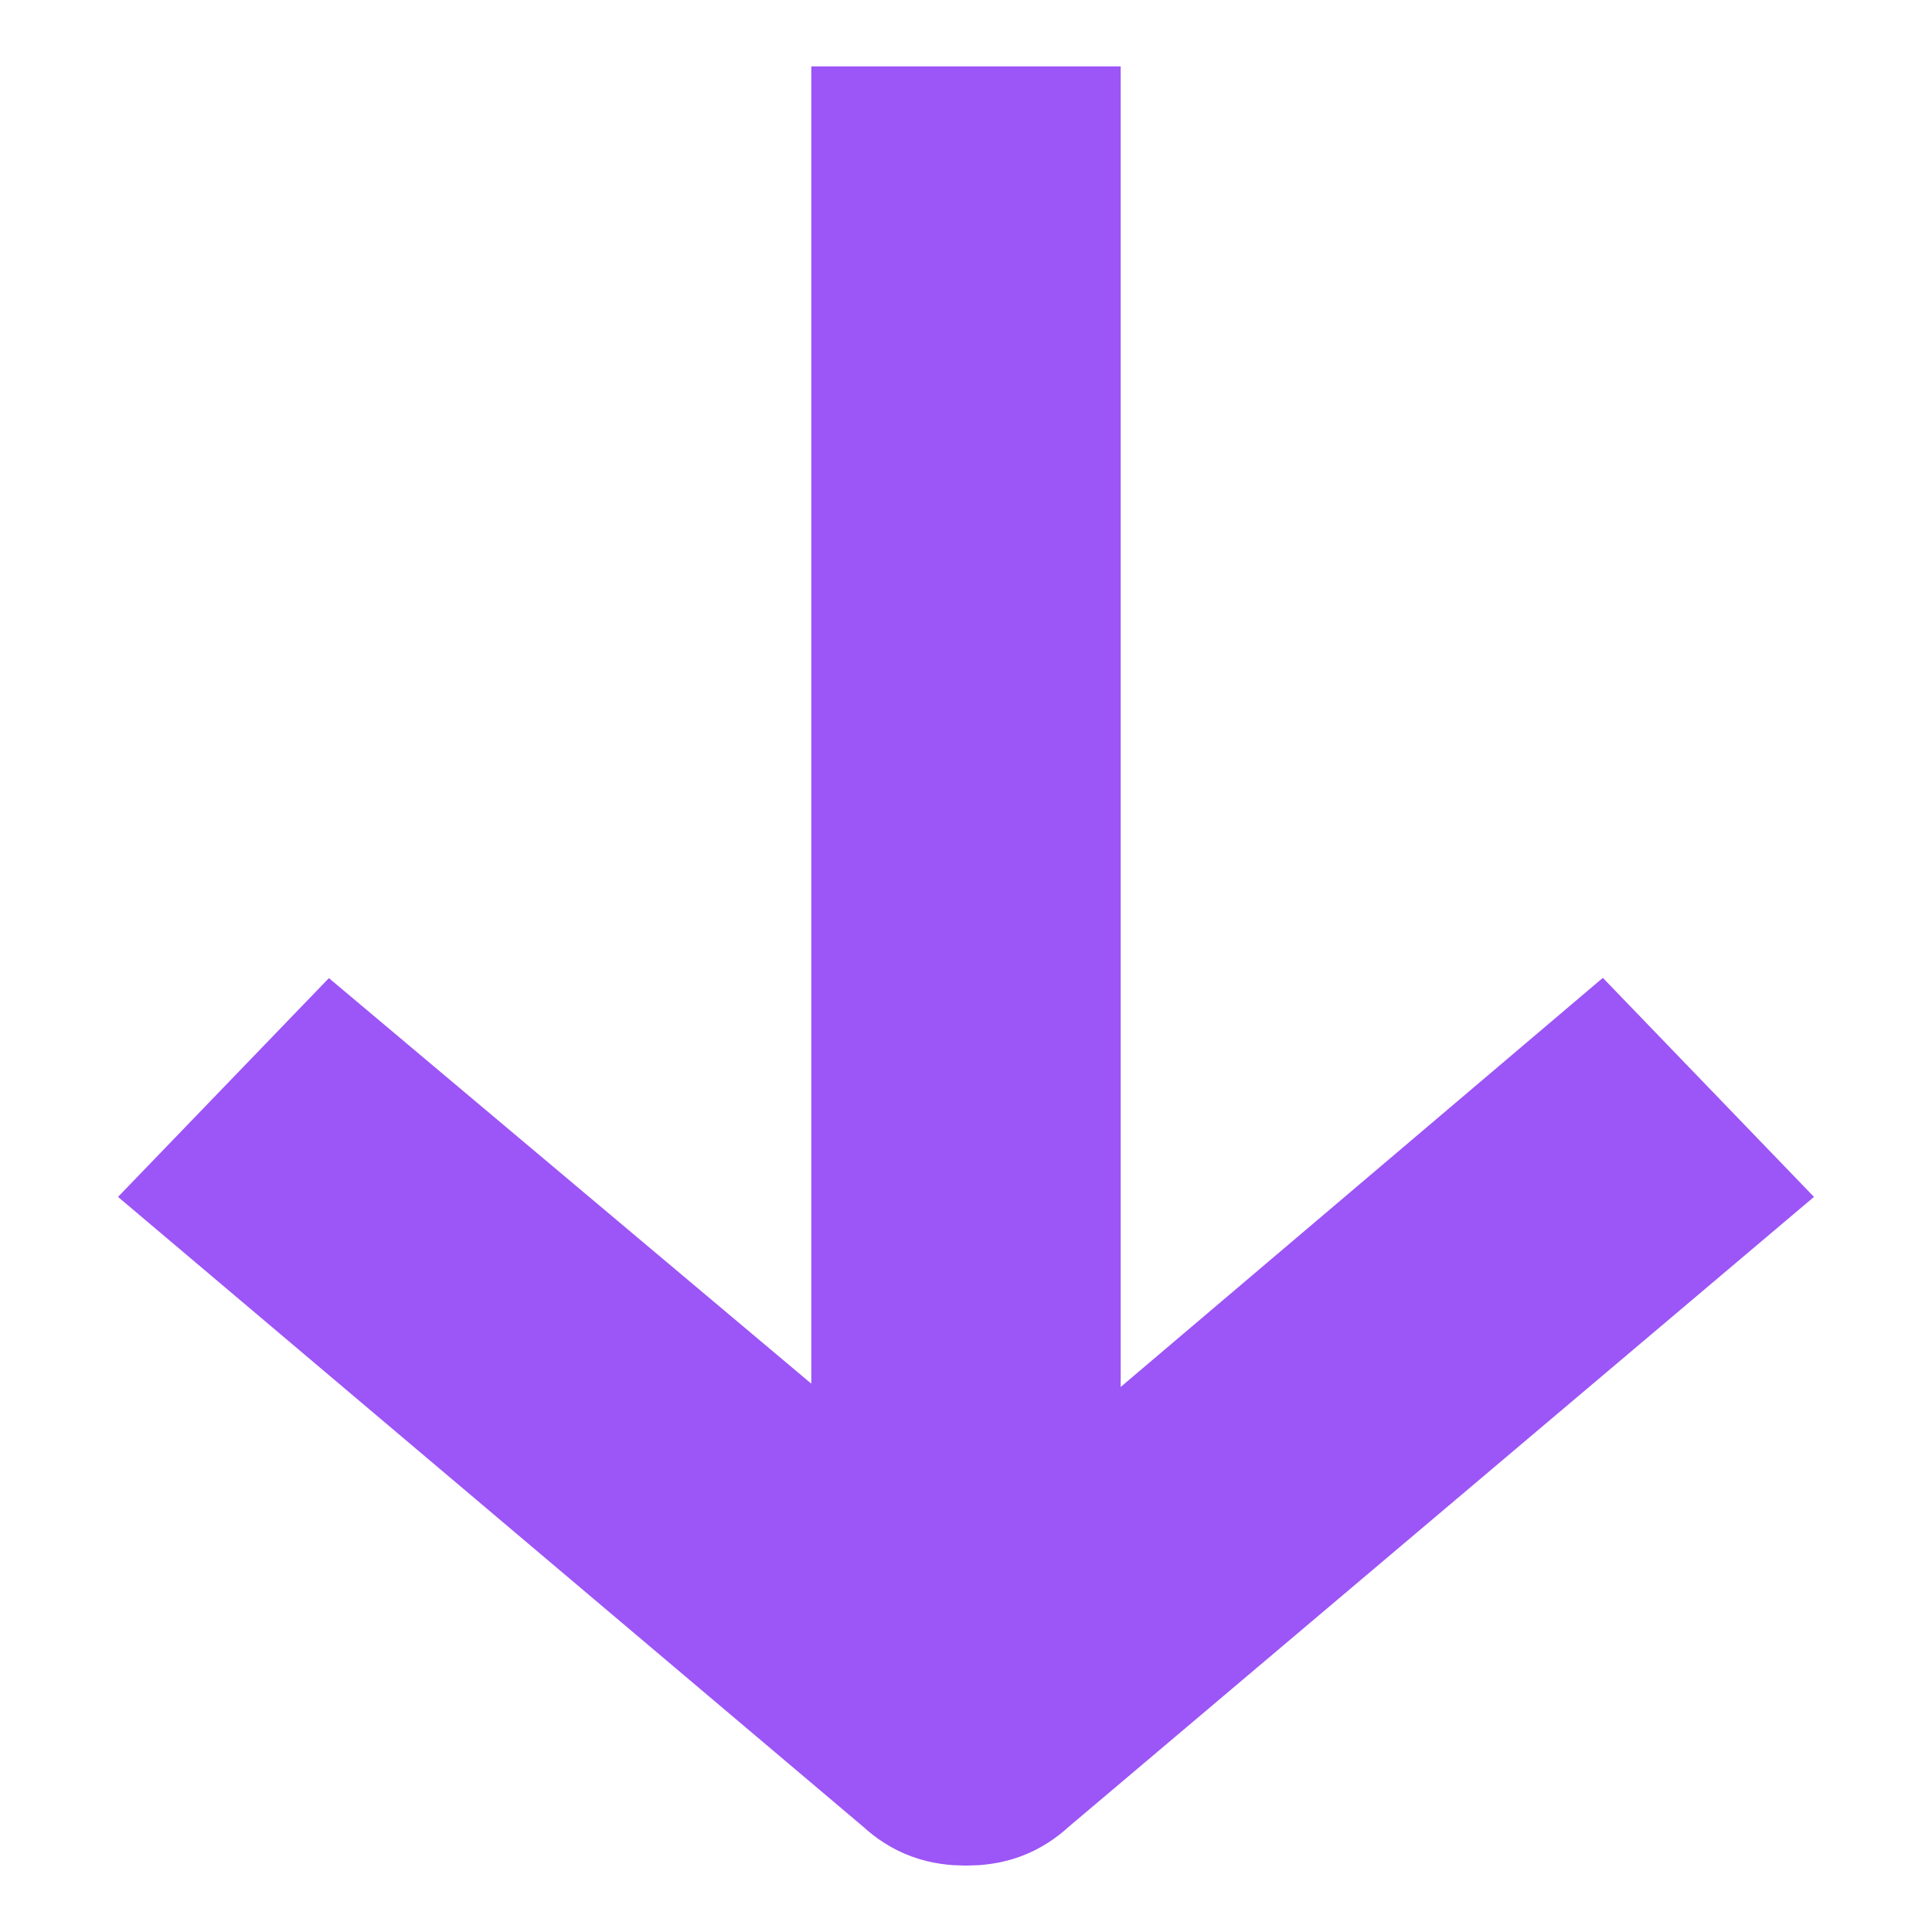 <svg viewBox="0 0 16 16" fill="none" xmlns="http://www.w3.org/2000/svg">
<path d="M7.419 1.25L7.419 12.962L2.774 9.057L2 9.86L7.613 14.604C7.729 14.713 7.845 14.75 8 14.75C8.155 14.75 8.271 14.713 8.387 14.604L14 9.86L13.226 9.057L8.581 12.998L8.581 1.25L7.419 1.25Z" fill="#2CD2CF" stroke="#9C55F6" stroke-width="1.4"/>
</svg>
